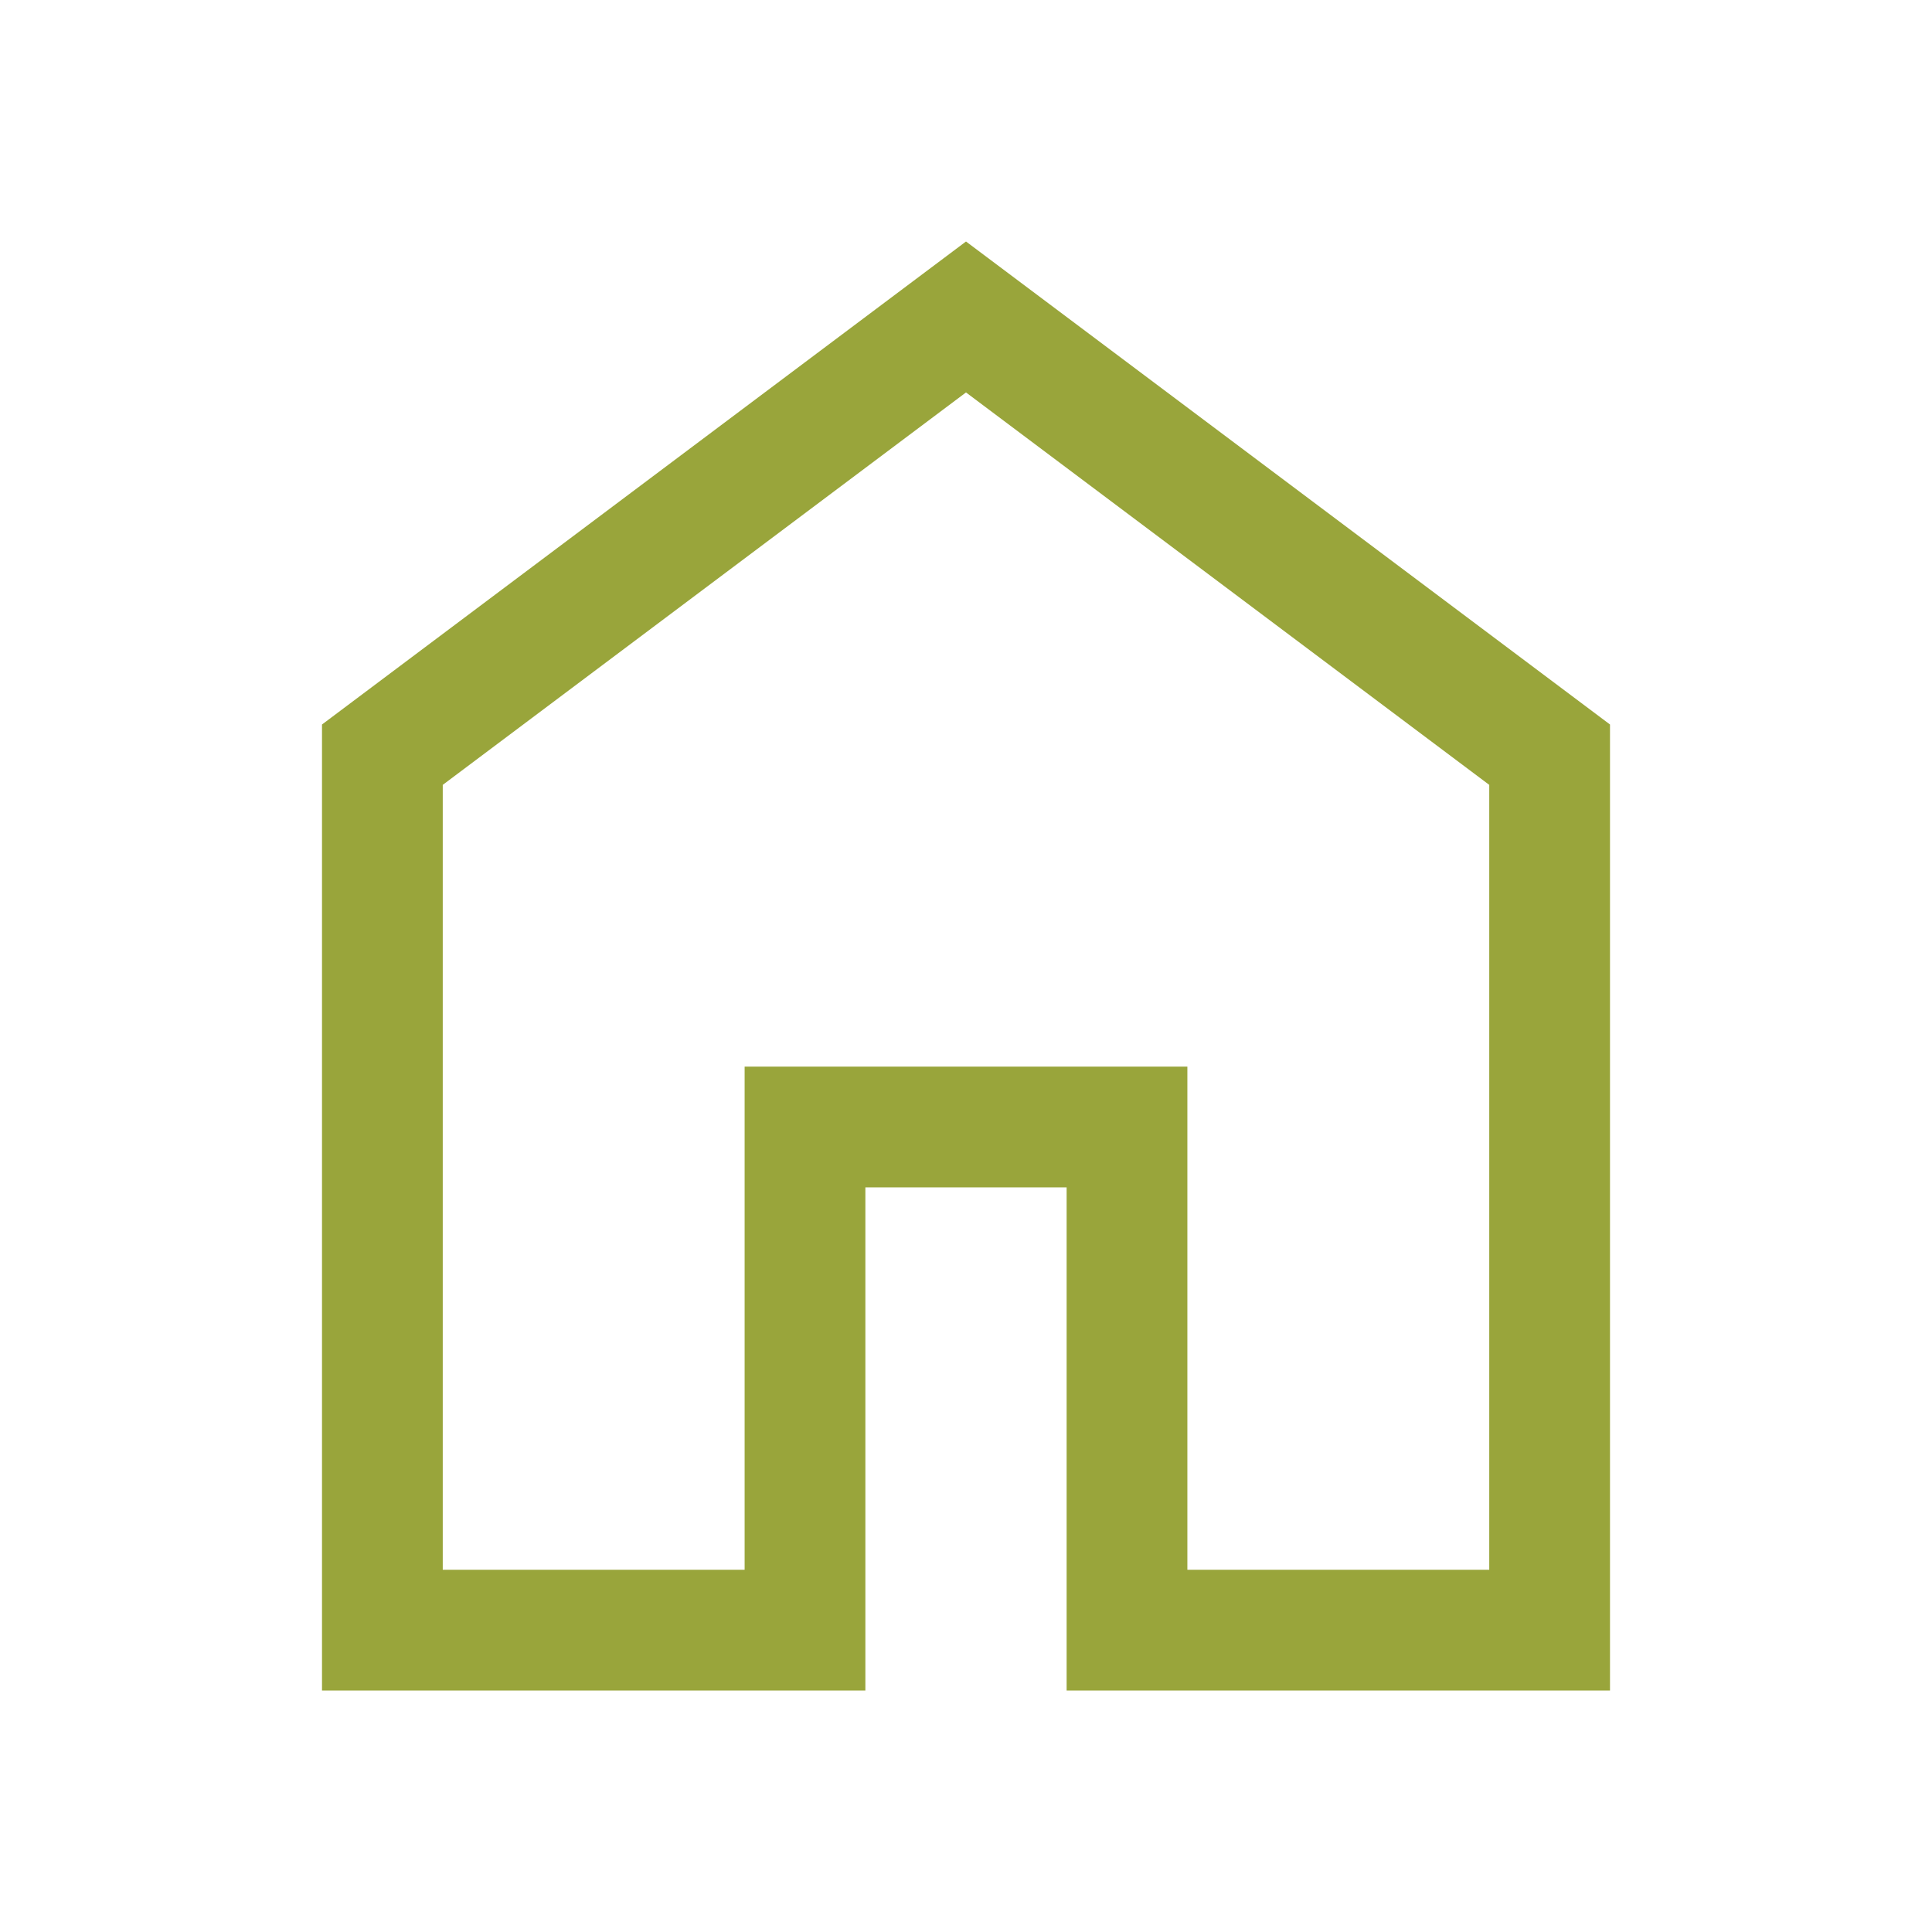 <svg width="48" height="48" viewBox="0 0 48 48" fill="none" xmlns="http://www.w3.org/2000/svg">
<mask id="mask0_492_827" style="mask-type:alpha" maskUnits="userSpaceOnUse" x="0" y="0" width="48" height="48">
<rect width="48" height="48" fill="#D9D9D9"/>
</mask>
<g mask="url(#mask0_492_827)">
<path d="M11 39H18.5V26.5H29.5V39H37V19.5L24 9.75L11 19.5V39ZM8 42V18L24 6L40 18V42H26.5V29.5H21.5V42H8Z" fill="#99A53B"/>
</g>
</svg>
